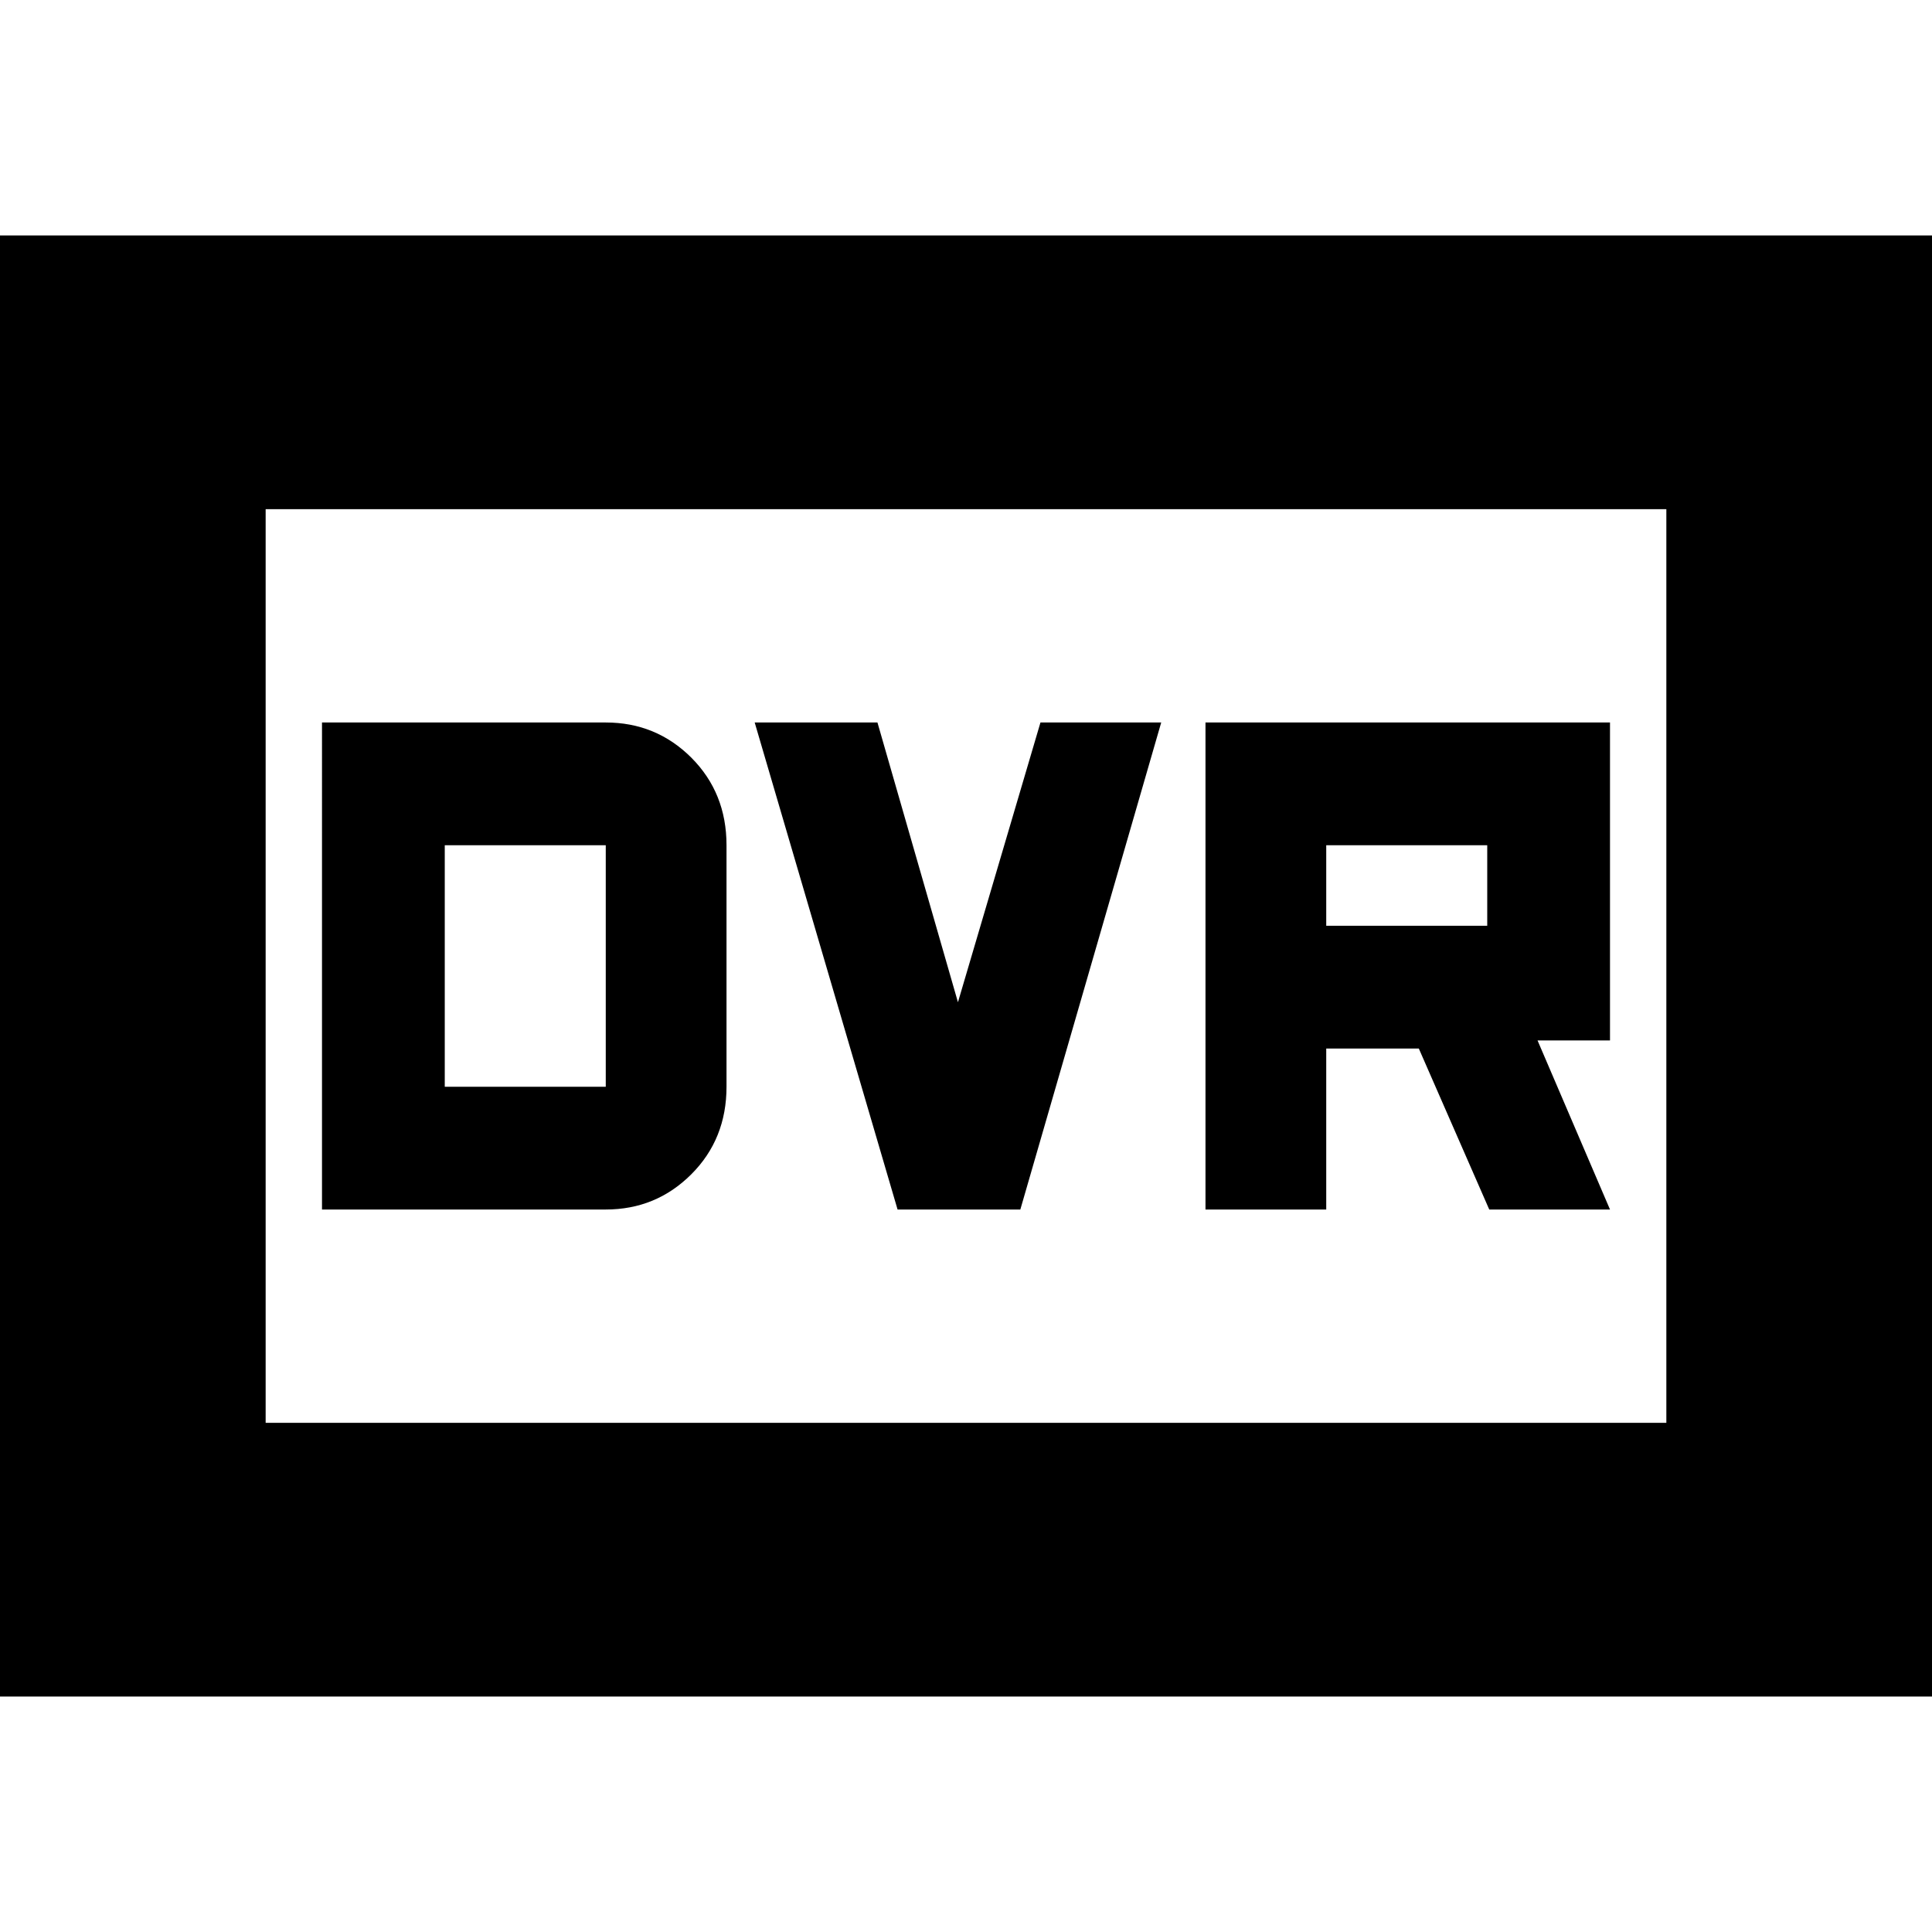 <svg xmlns="http://www.w3.org/2000/svg" height="24" width="24"><path d="M14.975 15.025h1.5v-2h1.15l.875 2H20l-.9-2.1h.9v-3.95h-5.025Zm1.5-3.525v-1h2v1Zm-5.325 3.525h1.525l1.75-6.05h-1.5L11.9 12.45l-1-3.475H9.375Zm-7.15 0h3.525q.625 0 1.063-.438.437-.437.437-1.087v-3q0-.65-.437-1.088-.438-.437-1.063-.437H4ZM5.525 13.5v-3h2v3ZM-.1 21.075V2.925h24.2v18.15Zm3.4-3.4h17.4V6.325H3.3Zm0 0V6.325v11.35Z"/></svg>
